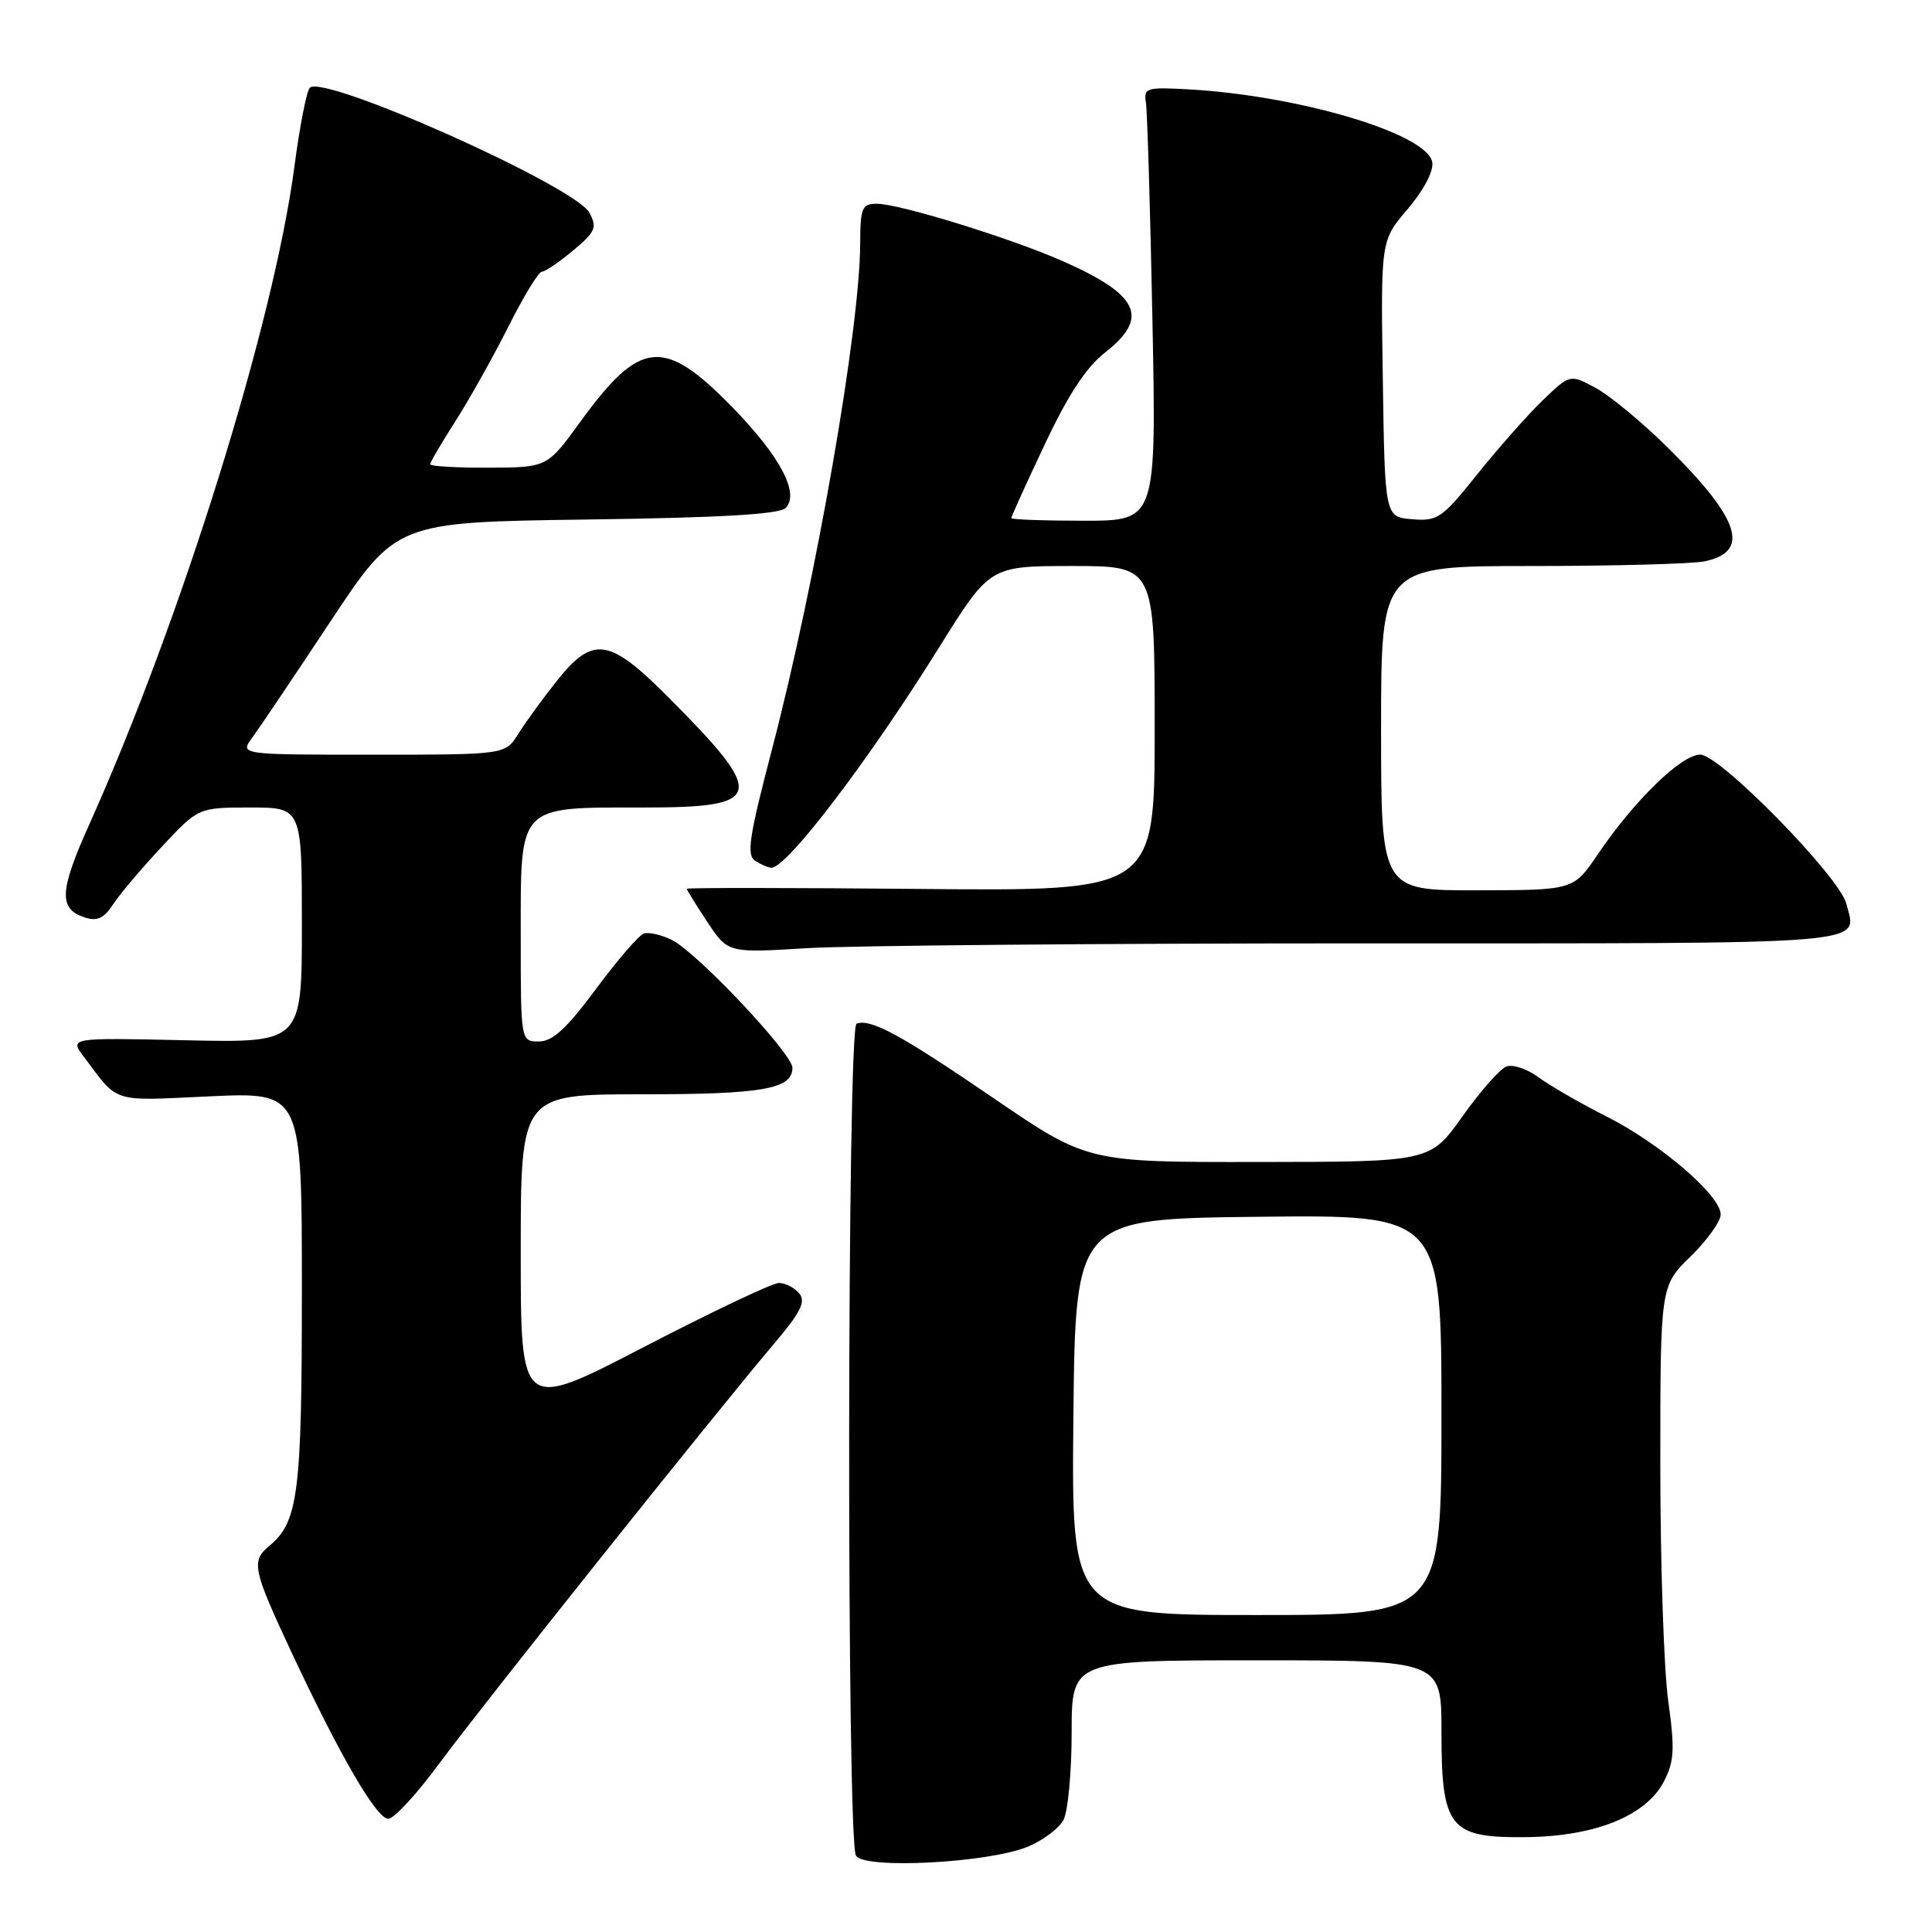 <?xml version="1.0" encoding="UTF-8" standalone="no"?>
<!DOCTYPE svg PUBLIC "-//W3C//DTD SVG 1.1//EN" "http://www.w3.org/Graphics/SVG/1.1/DTD/svg11.dtd" >
<svg xmlns="http://www.w3.org/2000/svg" xmlns:xlink="http://www.w3.org/1999/xlink" version="1.1" viewBox="0 0 256 256">
 <g >
 <path fill="currentColor"
d=" M 136.23 244.68 C 138.22 243.85 140.33 242.26 140.92 241.15 C 141.51 240.04 142.00 234.83 142.00 229.57 C 142.00 220.00 142.00 220.00 166.50 220.00 C 191.00 220.00 191.00 220.00 191.00 229.39 C 191.00 242.23 192.04 243.53 202.17 243.43 C 211.35 243.34 218.12 240.61 220.48 236.05 C 221.85 233.39 221.94 231.78 221.05 225.39 C 220.47 221.24 220.00 207.18 220.00 194.13 C 220.00 170.41 220.00 170.41 224.00 166.50 C 226.20 164.35 228.00 161.84 228.00 160.92 C 228.00 158.41 219.98 151.52 212.89 147.95 C 209.44 146.21 205.39 143.87 203.88 142.76 C 202.38 141.64 200.45 141.00 199.60 141.32 C 198.75 141.65 196.13 144.62 193.78 147.93 C 189.50 153.95 189.50 153.95 166.80 153.97 C 144.09 154.00 144.09 154.00 131.68 145.53 C 119.34 137.10 115.41 134.96 113.50 135.64 C 112.24 136.09 112.17 243.88 113.42 245.89 C 114.56 247.72 131.06 246.84 136.23 244.68 Z  M 58.15 233.75 C 63.77 226.12 94.73 187.30 102.50 178.13 C 106.10 173.89 106.81 172.48 105.90 171.38 C 105.27 170.62 104.06 170.00 103.21 170.00 C 102.36 170.00 94.32 173.82 85.33 178.48 C 69.00 186.96 69.00 186.96 69.00 165.98 C 69.00 145.00 69.00 145.00 85.07 145.00 C 101.08 145.00 105.00 144.31 105.00 141.48 C 105.00 139.62 92.41 126.25 89.06 124.57 C 87.65 123.86 85.96 123.47 85.29 123.71 C 84.63 123.94 81.78 127.26 78.95 131.07 C 75.07 136.30 73.22 138.00 71.41 138.00 C 69.00 138.00 69.00 138.00 69.00 124.06 C 69.00 106.46 68.49 107.00 85.25 107.00 C 101.36 107.00 101.67 105.54 88.42 92.25 C 80.70 84.51 78.55 84.22 73.76 90.25 C 71.90 92.59 69.61 95.74 68.67 97.25 C 66.95 100.00 66.95 100.00 49.35 100.00 C 31.76 100.00 31.76 100.00 33.42 97.75 C 34.33 96.51 39.00 89.58 43.79 82.34 C 52.50 69.19 52.50 69.19 77.70 68.84 C 95.50 68.60 103.25 68.15 104.10 67.31 C 106.00 65.40 103.36 60.42 96.97 53.89 C 87.93 44.65 84.83 44.96 76.88 55.91 C 72.50 61.94 72.50 61.94 64.75 61.97 C 60.49 61.99 57.00 61.78 57.00 61.52 C 57.00 61.26 58.51 58.67 60.37 55.77 C 62.22 52.87 65.37 47.24 67.38 43.25 C 69.38 39.26 71.37 36.00 71.80 36.00 C 72.23 36.00 74.08 34.74 75.93 33.20 C 78.91 30.72 79.15 30.15 78.10 28.19 C 76.22 24.67 42.76 9.73 41.04 11.64 C 40.62 12.11 39.71 16.77 39.02 22.00 C 36.30 42.73 24.09 81.91 11.87 109.15 C 7.83 118.13 7.73 120.46 11.30 121.59 C 12.87 122.09 13.80 121.66 14.95 119.88 C 15.79 118.57 18.69 115.14 21.39 112.25 C 26.29 107.00 26.29 107.00 33.15 107.00 C 40.00 107.00 40.00 107.00 40.00 122.59 C 40.00 138.18 40.00 138.18 24.61 137.84 C 9.22 137.50 9.22 137.50 11.09 140.00 C 15.79 146.26 14.59 145.88 27.80 145.27 C 40.00 144.71 40.00 144.71 40.00 170.88 C 40.00 197.98 39.53 201.66 35.65 204.87 C 33.27 206.85 33.50 207.97 38.52 218.71 C 45.00 232.58 49.89 241.00 51.45 241.00 C 52.20 241.00 55.21 237.74 58.15 233.75 Z  M 180.69 125.00 C 249.40 125.00 246.04 125.28 244.65 119.75 C 243.75 116.17 227.89 99.98 225.29 99.99 C 222.78 100.00 216.56 106.05 211.70 113.22 C 208.50 117.95 208.50 117.95 195.75 117.97 C 183.00 118.00 183.00 118.00 183.00 96.50 C 183.00 75.00 183.00 75.00 202.88 75.00 C 213.81 75.00 224.13 74.72 225.81 74.39 C 231.99 73.15 230.59 68.79 220.99 59.31 C 217.60 55.96 213.30 52.40 211.43 51.40 C 208.04 49.57 208.04 49.57 204.43 53.03 C 202.45 54.94 198.56 59.34 195.78 62.80 C 191.09 68.68 190.50 69.08 187.12 68.80 C 183.50 68.50 183.50 68.50 183.23 50.19 C 182.95 31.87 182.95 31.87 186.52 27.71 C 188.60 25.28 189.96 22.71 189.79 21.53 C 189.25 17.76 172.26 12.67 157.50 11.84 C 151.97 11.53 151.53 11.66 151.83 13.50 C 152.02 14.60 152.41 27.54 152.70 42.25 C 153.23 69.00 153.23 69.00 143.62 69.00 C 138.33 69.00 134.00 68.84 134.00 68.65 C 134.00 68.45 135.99 64.06 138.43 58.90 C 141.52 52.33 143.93 48.66 146.43 46.71 C 152.34 42.09 150.96 39.08 140.86 34.62 C 133.98 31.57 119.17 27.00 116.20 27.00 C 114.22 27.00 114.00 27.51 113.98 32.25 C 113.94 43.63 108.12 77.00 102.28 99.34 C 99.24 110.96 98.89 113.32 100.08 114.07 C 100.86 114.57 101.82 114.98 102.21 114.98 C 104.25 115.03 115.09 100.79 124.46 85.75 C 131.16 75.00 131.16 75.00 142.08 75.00 C 153.00 75.00 153.00 75.00 153.00 96.54 C 153.00 118.08 153.00 118.08 122.00 117.79 C 104.95 117.63 91.00 117.62 91.00 117.77 C 91.00 117.92 92.23 119.90 93.72 122.16 C 96.45 126.28 96.45 126.28 106.88 125.64 C 112.62 125.29 145.83 125.00 180.69 125.00 Z  M 142.23 187.75 C 142.50 161.50 142.50 161.50 166.75 161.23 C 191.00 160.96 191.00 160.96 191.00 187.48 C 191.00 214.00 191.00 214.00 166.48 214.00 C 141.97 214.00 141.97 214.00 142.23 187.75 Z "/>
</g>
</svg>